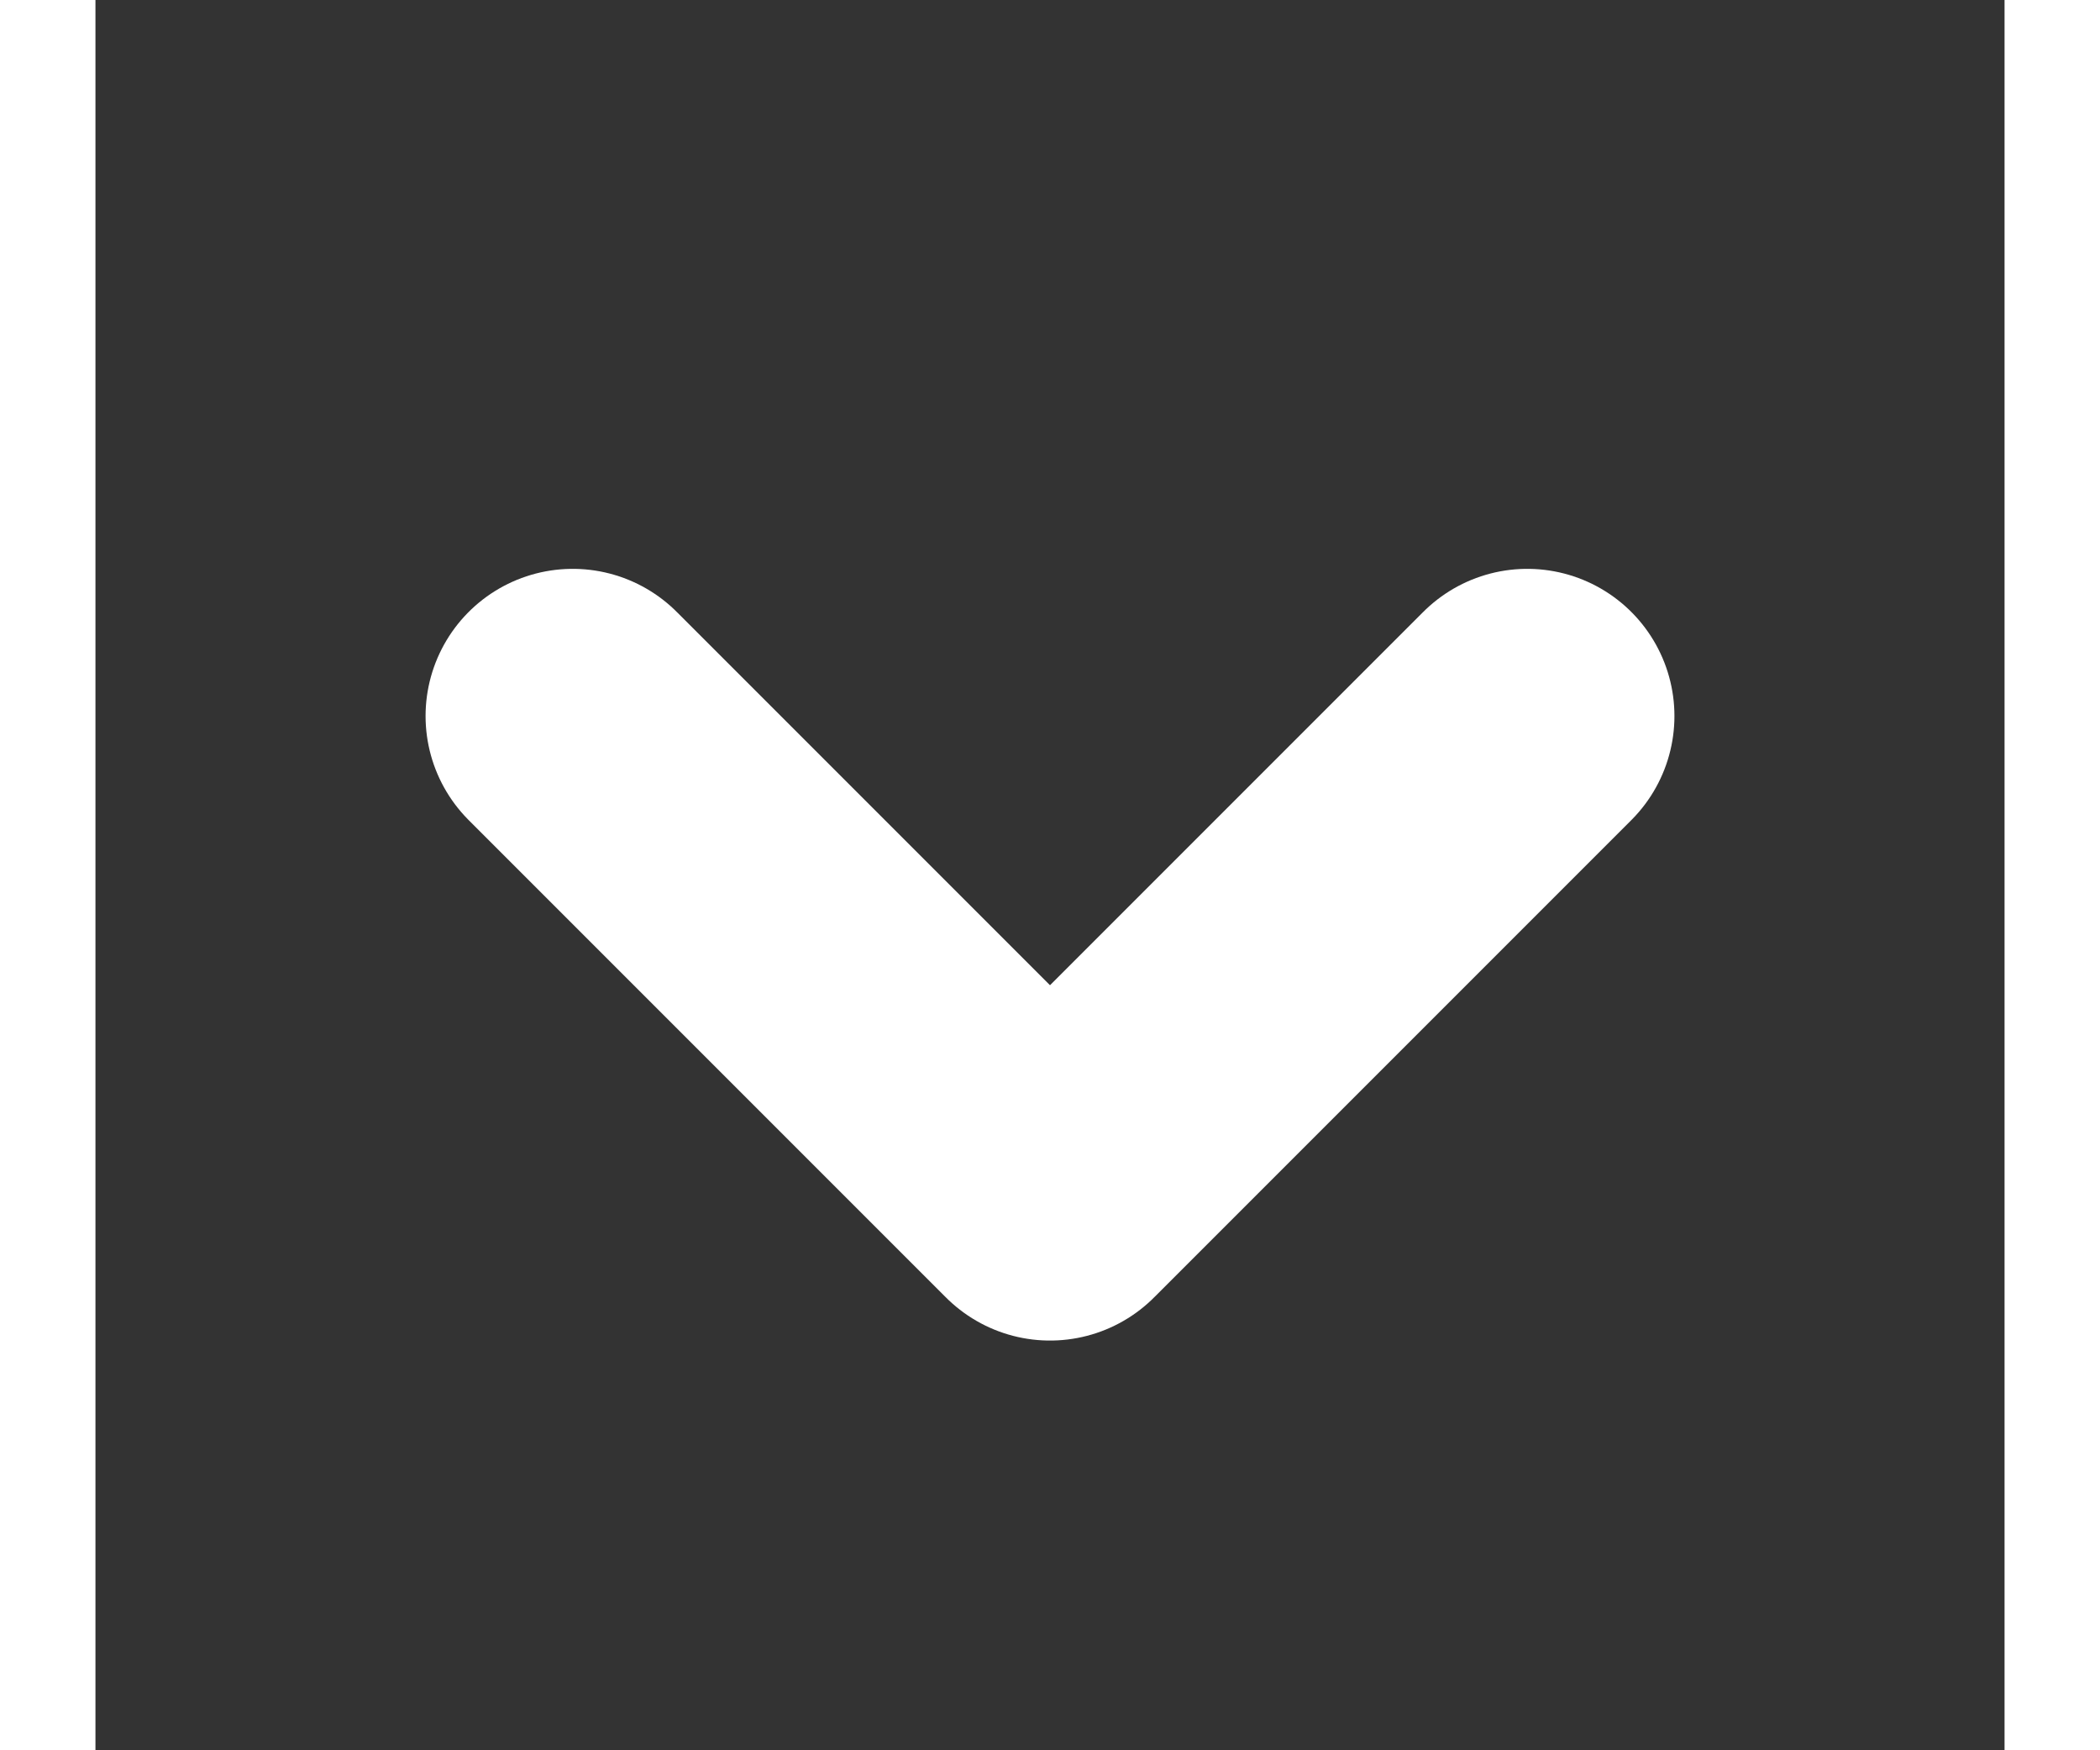 <svg id="arrow" class="arrow-enable"
    xmlns="http://www.w3.org/2000/svg"
    width="24" height="20" viewBox="0 0 24 22" stroke-width="3.7" stroke="white"
    fill="none" stroke-linecap="round" stroke-linejoin="round">
    <rect x="0" y="0" width="24" height="22" fill="#333333" stroke="none"/>
    <path stroke="none" d="M0 0h24v24H0z" fill="none" />
    <path d="M6 9l6 6l6 -6" />
</svg>